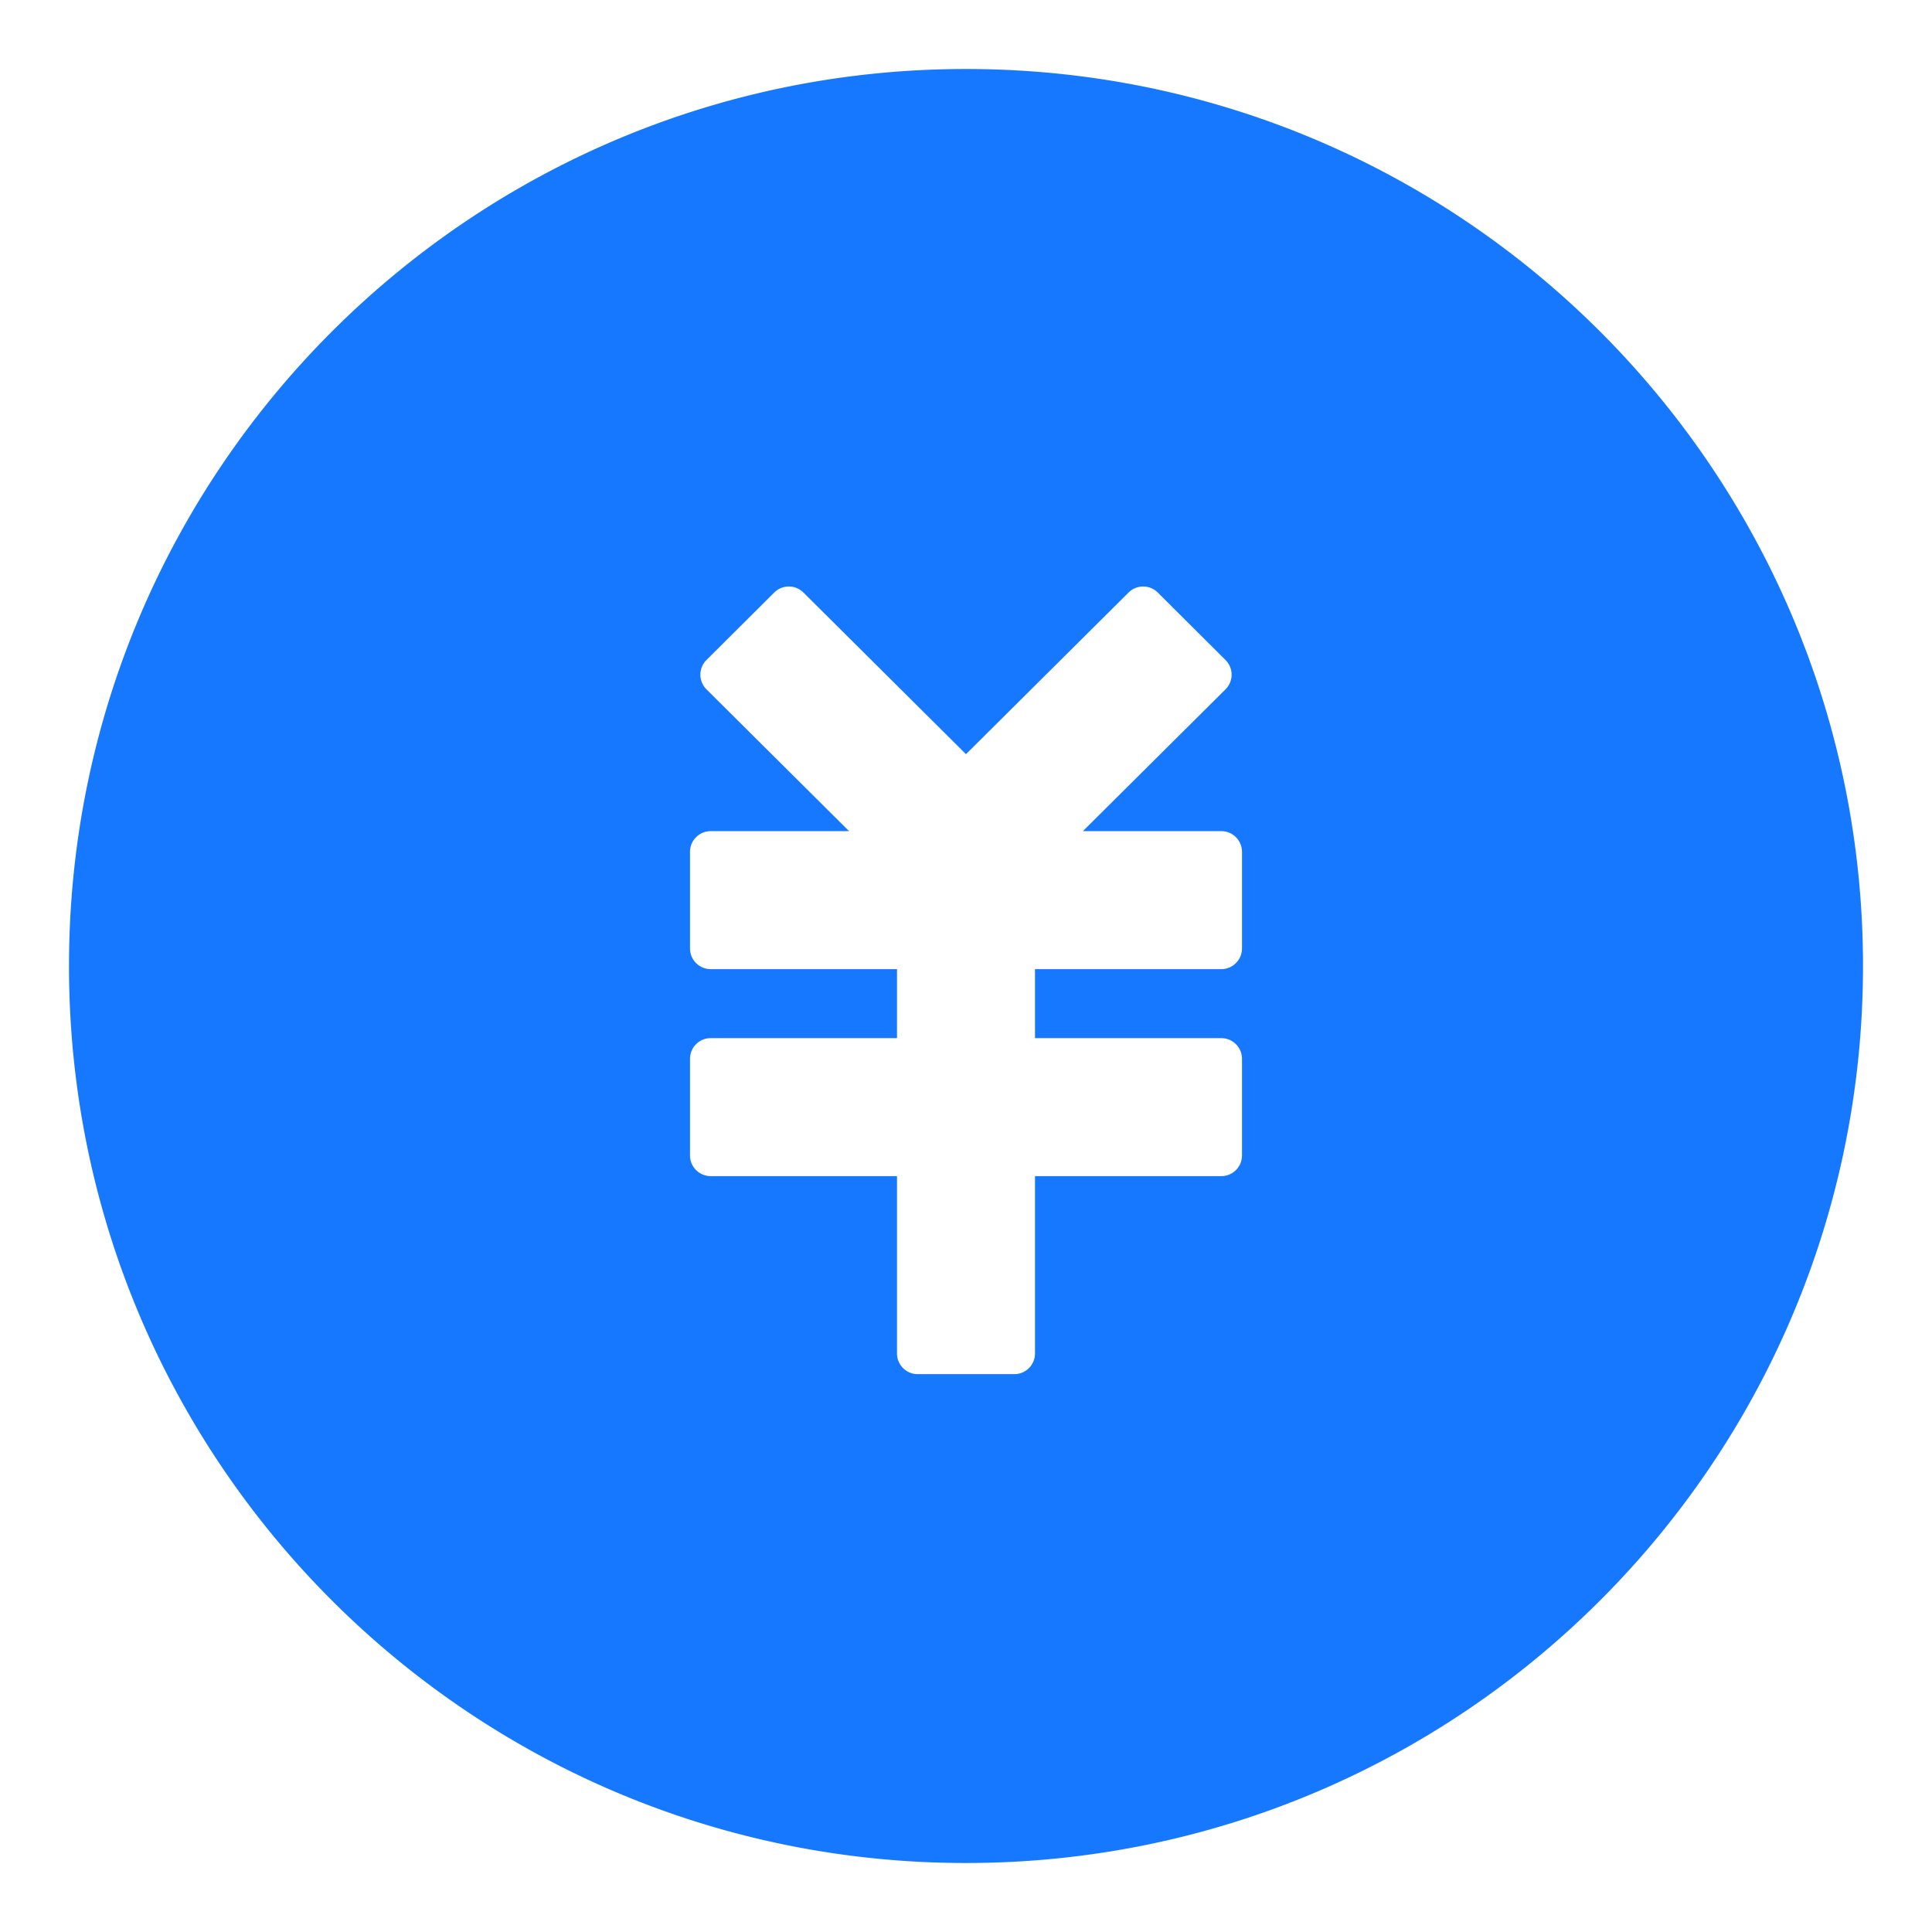 <?xml version="1.0" standalone="no"?><!DOCTYPE svg PUBLIC "-//W3C//DTD SVG 1.1//EN" "http://www.w3.org/Graphics/SVG/1.1/DTD/svg11.dtd"><svg t="1719210593573" class="icon" viewBox="0 0 1024 1024" version="1.1" xmlns="http://www.w3.org/2000/svg" p-id="24086" xmlns:xlink="http://www.w3.org/1999/xlink" width="200" height="200"><path d="M512 36.571c262.583 0 475.429 212.846 475.429 475.429S774.583 987.429 512 987.429 36.571 774.583 36.571 512 249.417 36.571 512 36.571z m-86.162 277.486a10.971 10.971 0 0 0-15.488 0l-35.913 35.767a10.971 10.971 0 0 0 0 15.543l75.593 75.154H376.686a10.971 10.971 0 0 0-10.971 10.971v51.2a10.971 10.971 0 0 0 10.971 10.971H475.429v36.571h-98.743a10.971 10.971 0 0 0-10.971 10.971v51.2a10.971 10.971 0 0 0 10.971 10.971H475.429v93.989a10.971 10.971 0 0 0 10.971 10.971h51.2a10.971 10.971 0 0 0 10.971-10.971v-93.989h98.743a10.971 10.971 0 0 0 10.971-10.971v-51.2a10.971 10.971 0 0 0-10.971-10.971H548.571v-36.571h98.743a10.971 10.971 0 0 0 10.971-10.971v-51.2a10.971 10.971 0 0 0-10.971-10.971h-73.362l75.593-75.154a10.971 10.971 0 0 0 0-15.543l-35.895-35.767a10.971 10.971 0 0 0-15.488 0L512 399.726z" fill="#1677FF" p-id="24087"></path></svg>